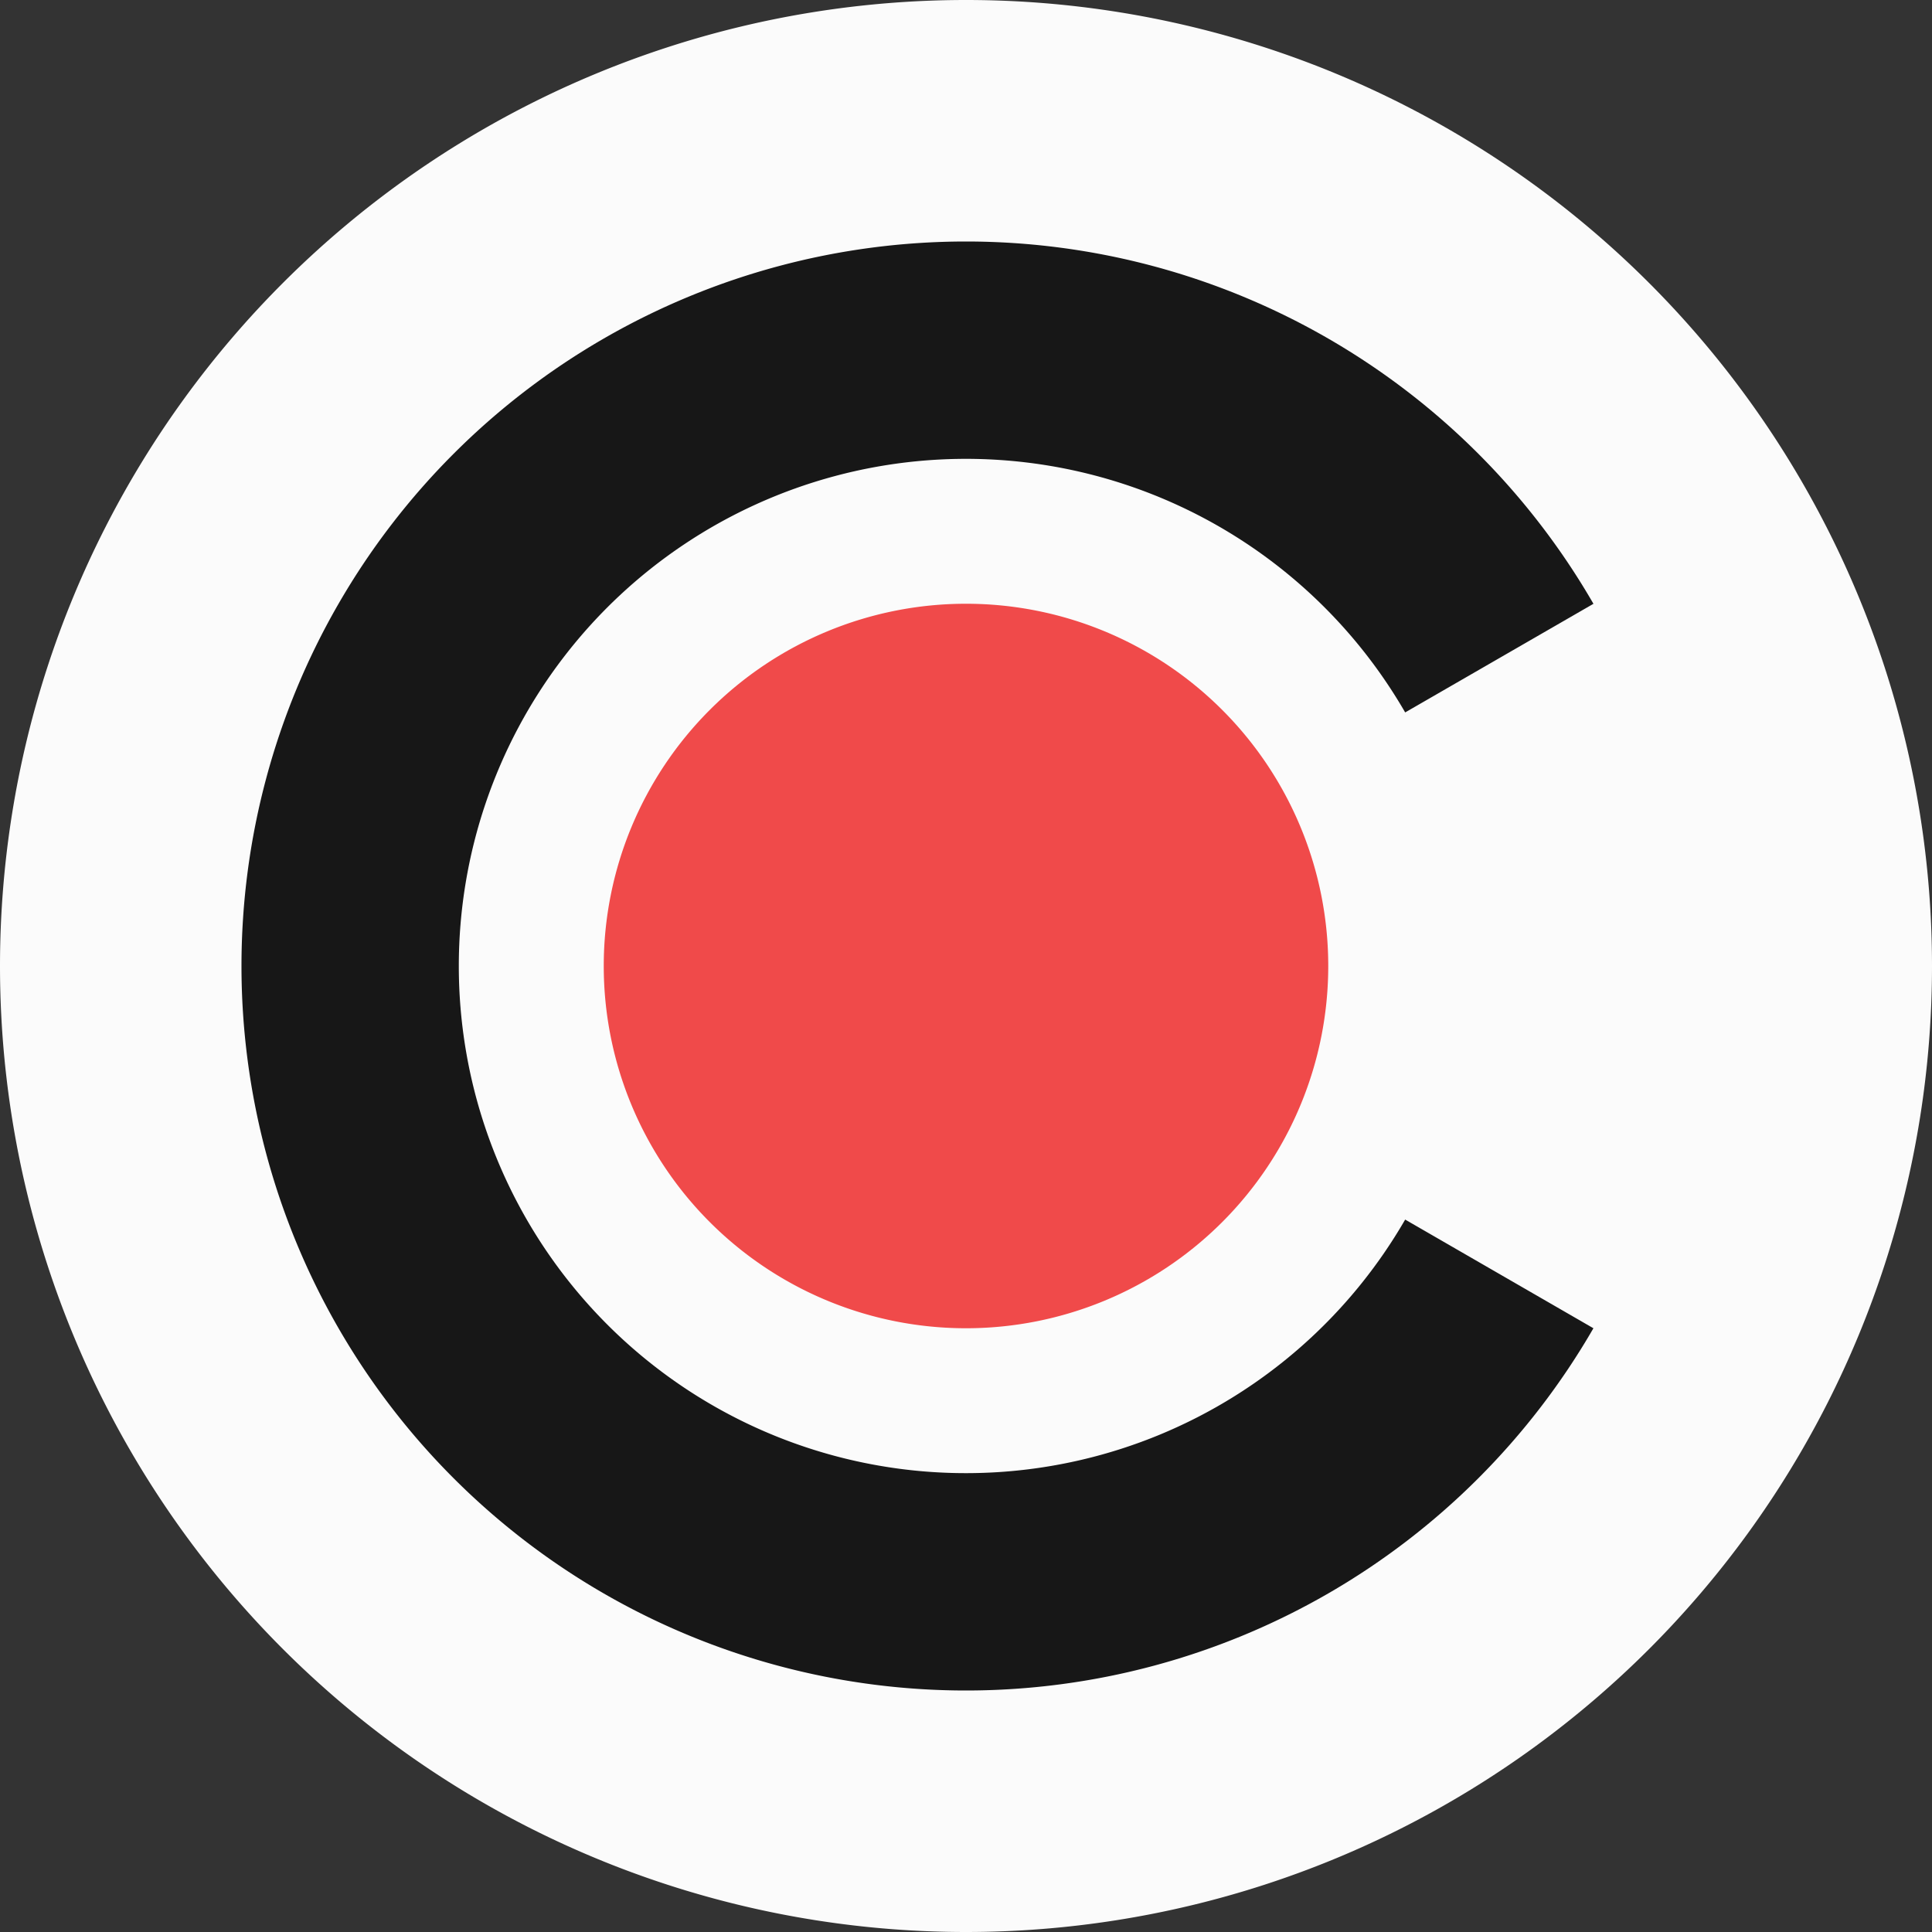 <svg xmlns="http://www.w3.org/2000/svg" width="32" height="32" fill="none"><rect width="100%" height="100%" fill="#333333" stroke="none"/><path fill="#FBFBFB" d="M0 16a16 16 0 1 1 32 0 16 16 0 0 1-32 0z"/><path fill="#171717" d="M26.392 10a12 12 0 1 0 0 12l-3.118-1.8a8.4 8.4 0 1 1 0-8.4l3.12-1.8h-.002z"/><path fill="#F04A4A" d="M22 16a6 6 0 1 0-12 0 6 6 0 0 0 12 0z"/></svg>